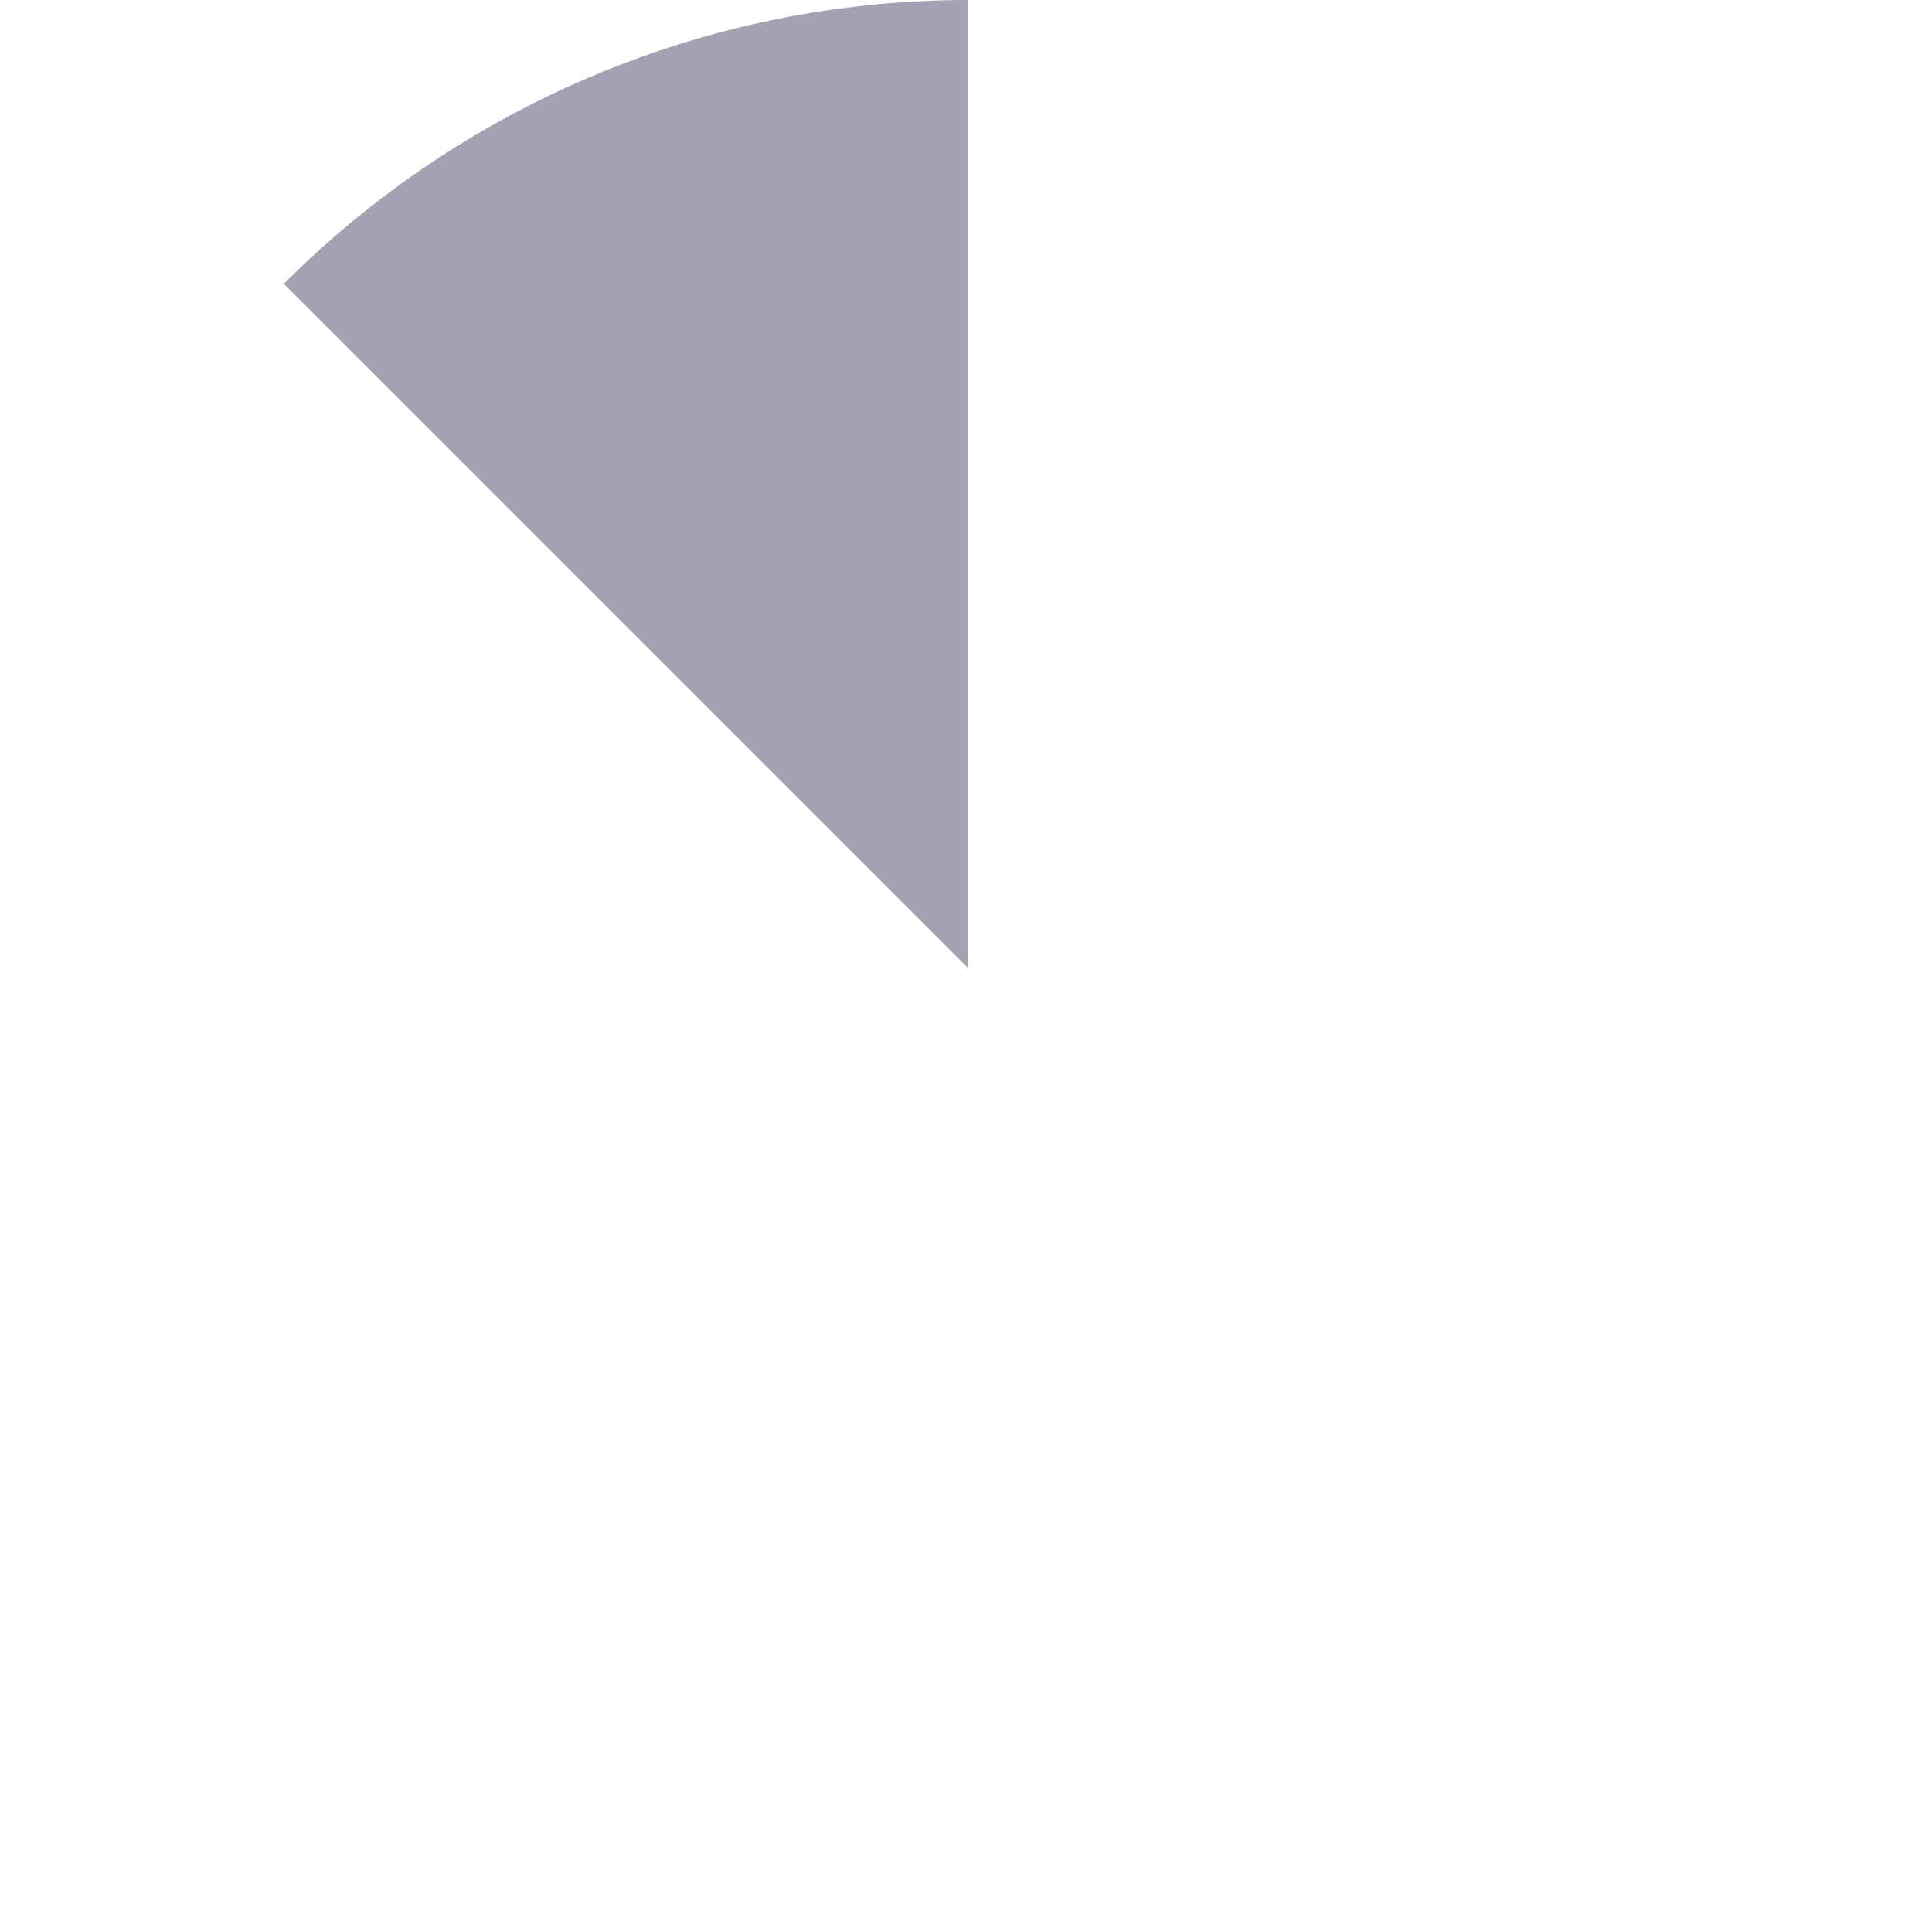 <svg xmlns="http://www.w3.org/2000/svg" xmlns:svg="http://www.w3.org/2000/svg" id="svg8" width="24" height="24" version="1.1" viewBox="0 0 6.35 6.35"><g id="layer1" transform="translate(0,-290.65)"><path style="opacity:1;vector-effect:none;fill:#4a4666;fill-opacity:.502;fill-rule:nonzero;stroke:none;stroke-width:1.993;stroke-linecap:butt;stroke-linejoin:miter;stroke-miterlimit:4;stroke-dasharray:none;stroke-dashoffset:0;stroke-opacity:1" id="circle" d="M 12,0 A 12,12 0 0 0 3.52,3.52 L 12,12 Z" transform="matrix(0.265,0,0,0.265,0,290.65)"/></g></svg>